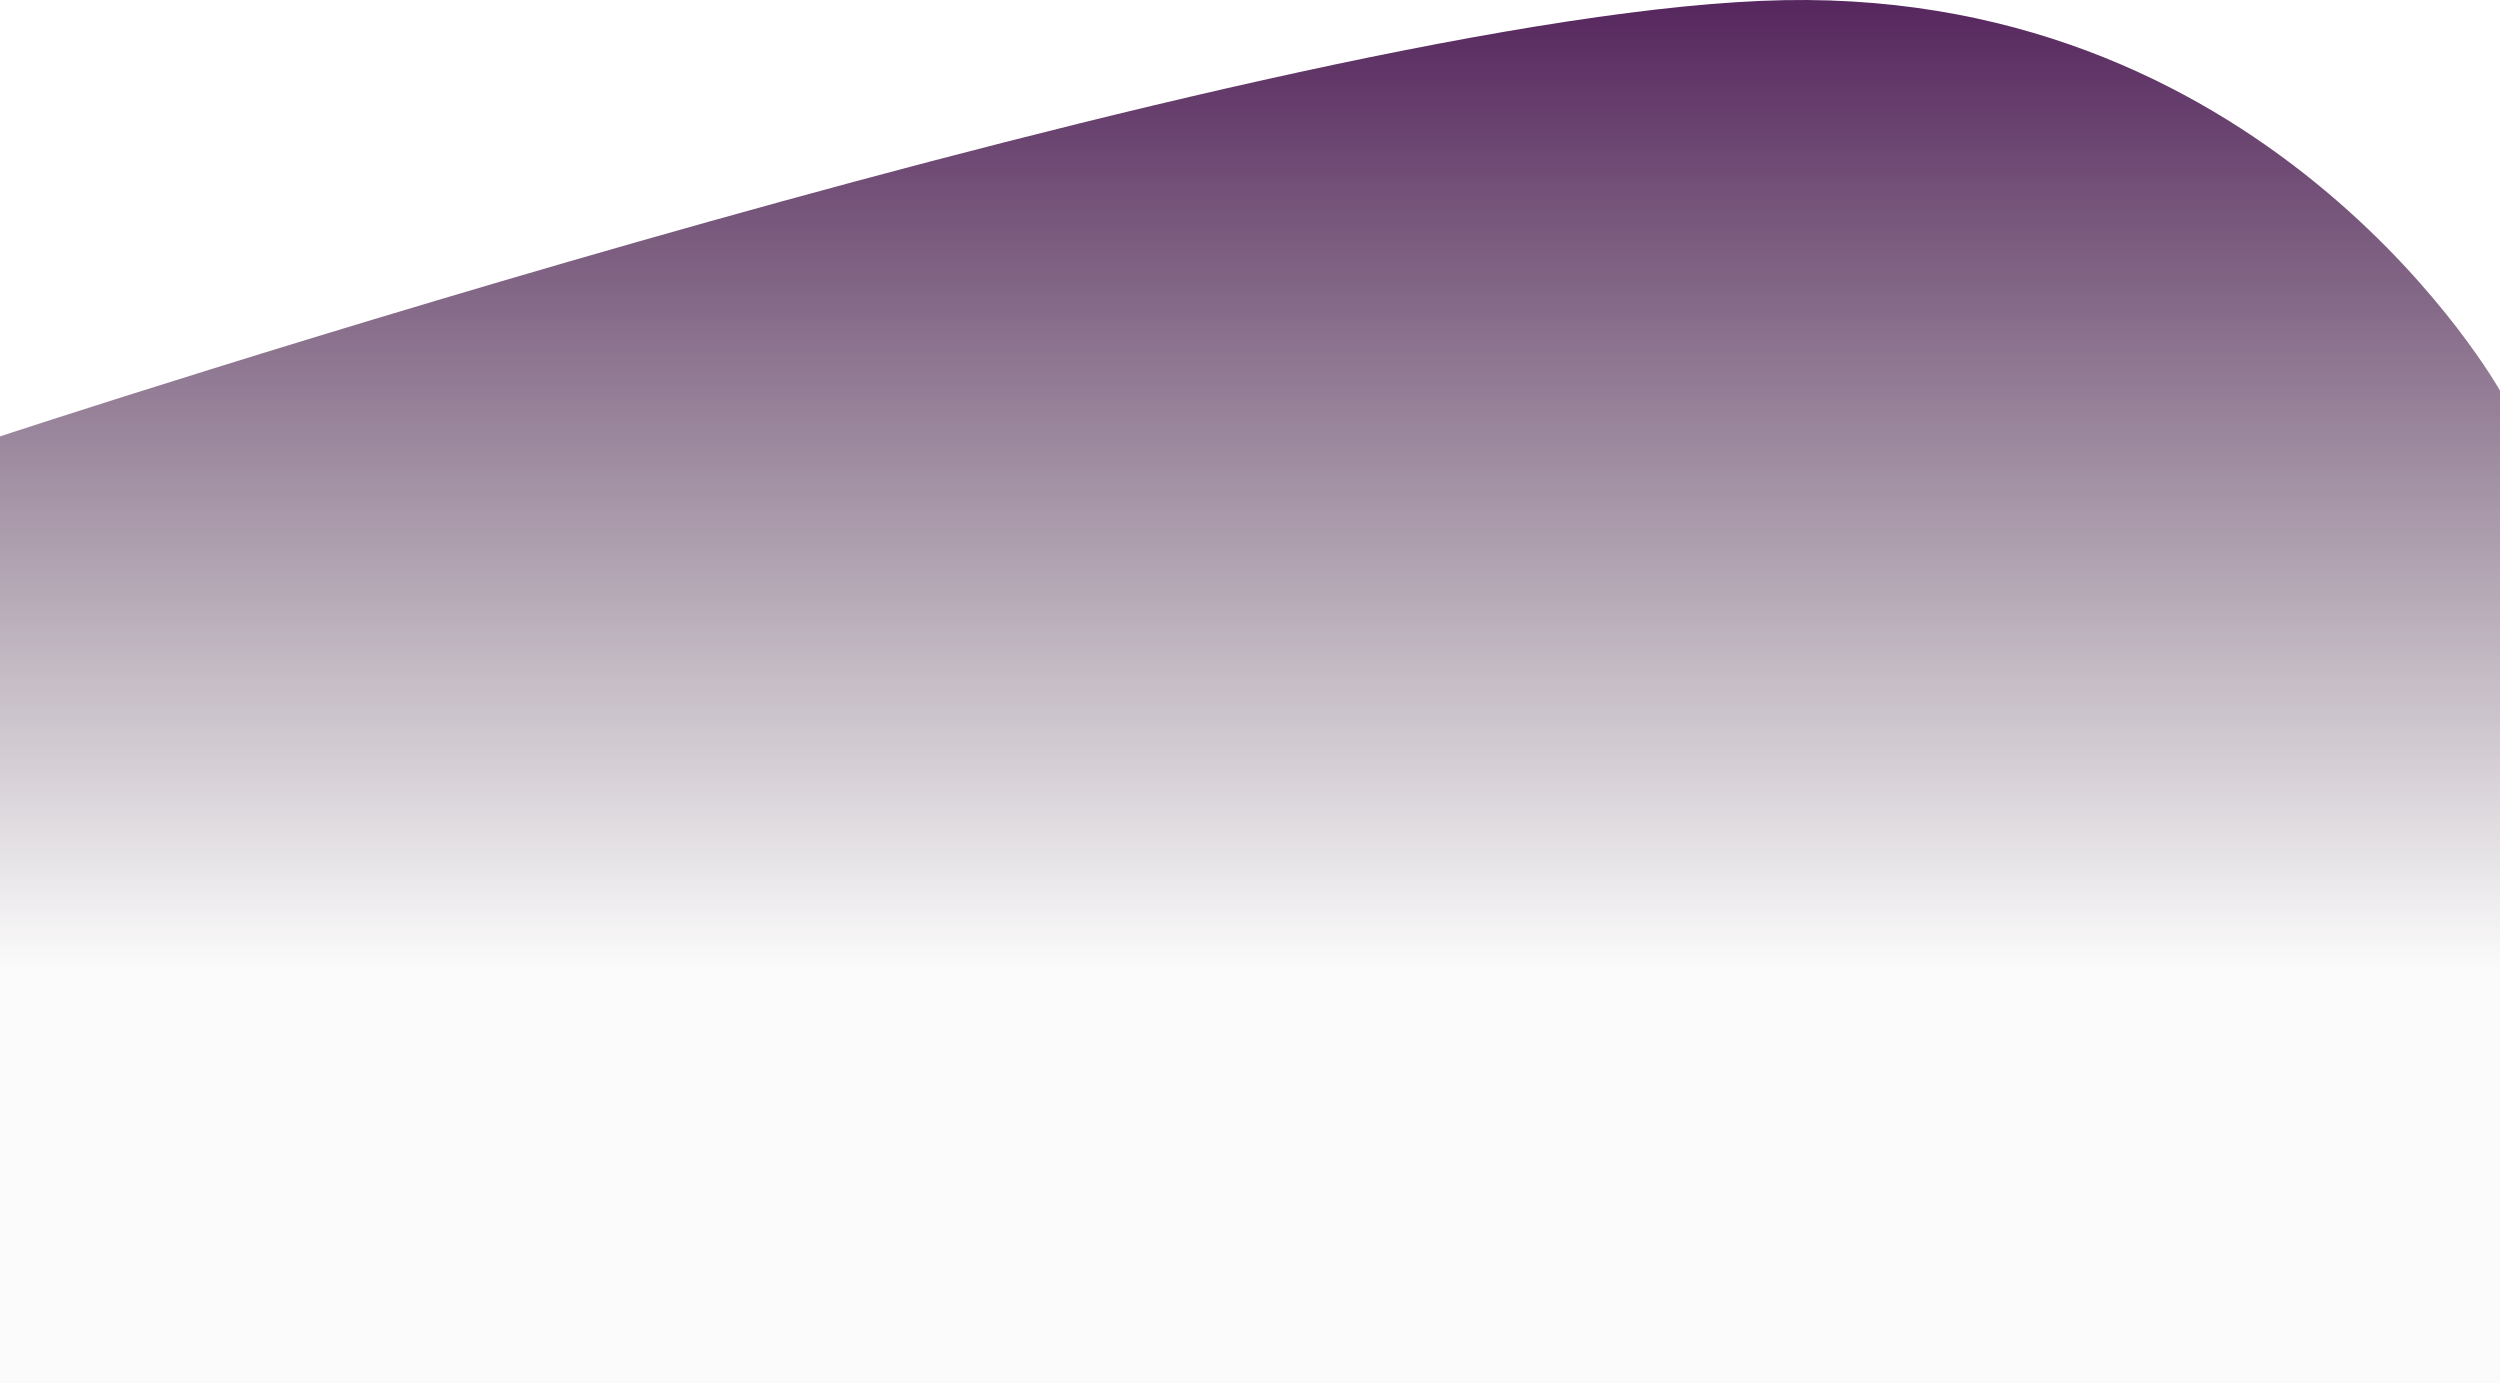 <svg width="1464" height="810" viewBox="0 0 1464 810" fill="none" xmlns="http://www.w3.org/2000/svg">
<path d="M0 810H1464V228.764C1464 228.764 1333.11 -5.216 1045 0.089C758.633 5.361 0 255.555 0 255.555V810Z" fill="url(#paint0_linear_386_710)"/>
<defs>
<linearGradient id="paint0_linear_386_710" x1="732" y1="831.374" x2="732" y2="4.64567e-06" gradientUnits="userSpaceOnUse">
<stop offset="0.318" stop-color="#402B3E" stop-opacity="0.02"/>
<stop offset="1" stop-color="#56265E"/>
</linearGradient>
</defs>
</svg>
